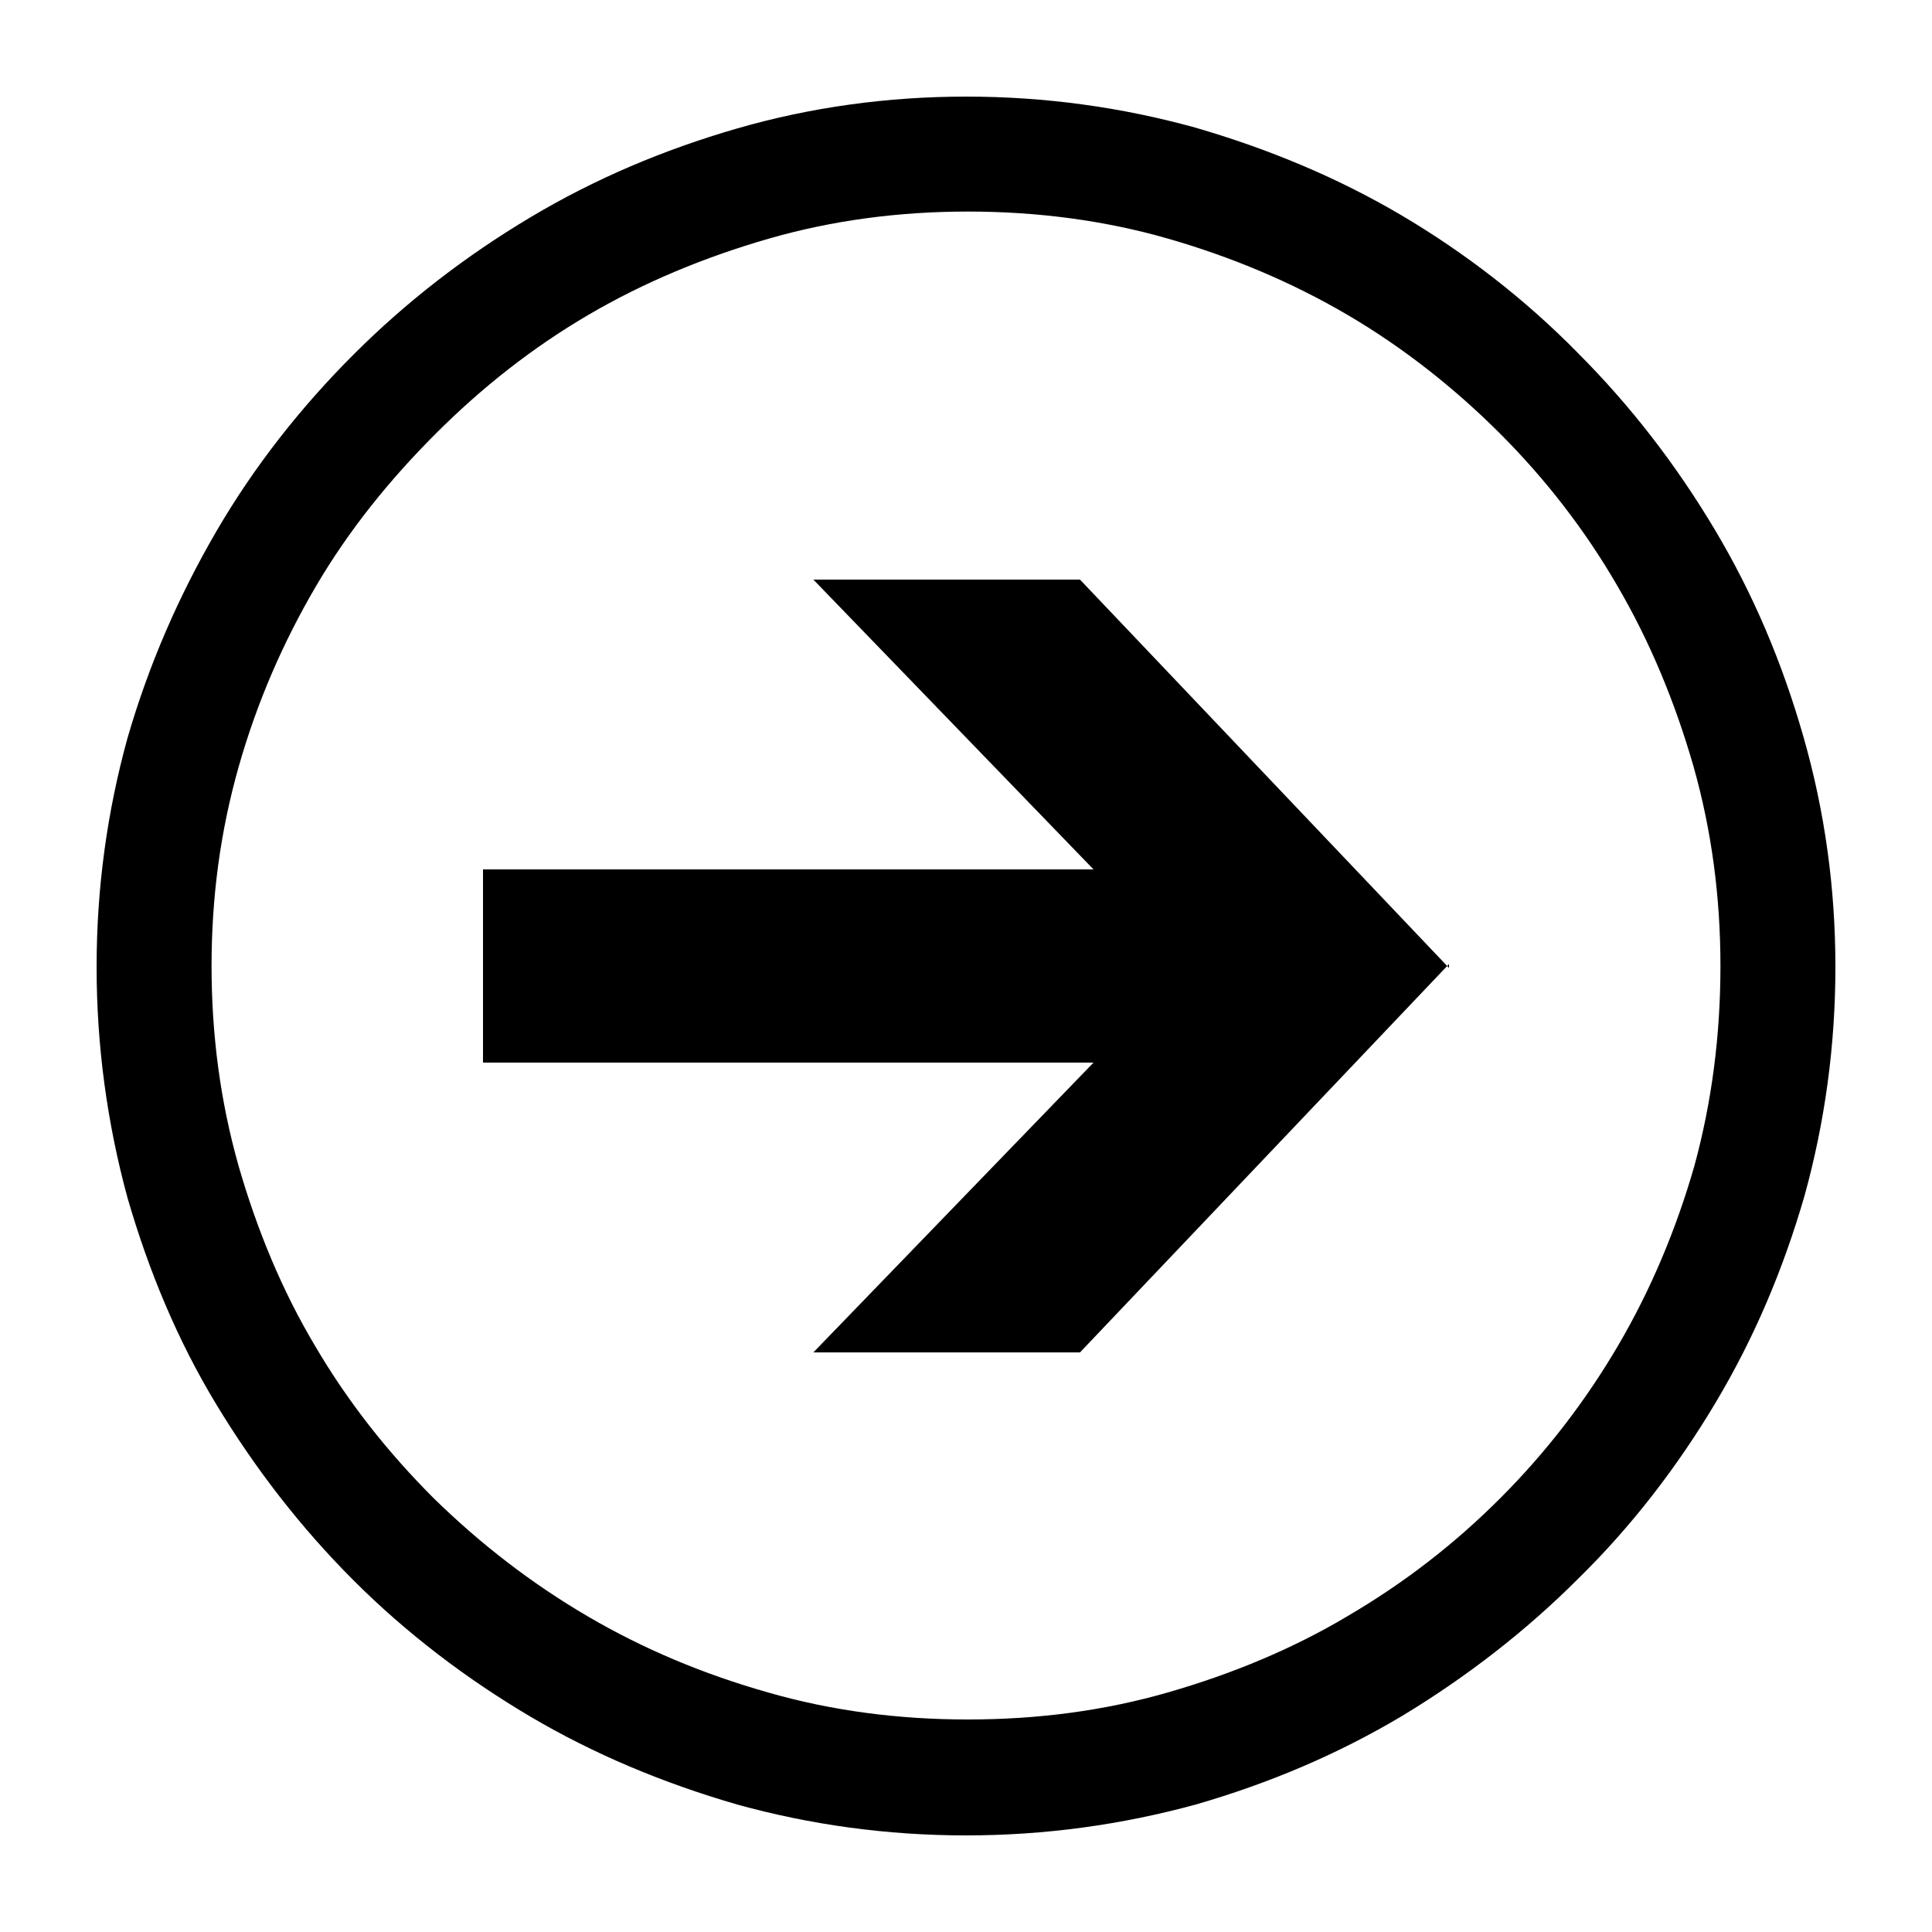 <?xml version="1.0" encoding="utf-8"?>
<!-- Generator: Adobe Illustrator 23.0.3, SVG Export Plug-In . SVG Version: 6.00 Build 0)  -->
<svg version="1.1" id="Layer_1" xmlns="http://www.w3.org/2000/svg" xmlns:xlink="http://www.w3.org/1999/xlink" x="0px" y="0px"
	 viewBox="0 0 20 20" style="enable-background:new 0 0 20 20;" xml:space="preserve">
<g>
	<path d="M19,10.01c0,0.82-0.11,1.61-0.32,2.37c-0.22,0.76-0.52,1.47-0.92,2.14c-0.4,0.67-0.87,1.28-1.42,1.82
		c-0.55,0.55-1.16,1.02-1.82,1.42c-0.67,0.4-1.38,0.7-2.14,0.92C11.61,18.89,10.82,19,10,19c-0.82,0-1.61-0.11-2.37-0.32
		c-0.76-0.22-1.48-0.52-2.14-0.91s-1.28-0.86-1.83-1.41c-0.55-0.55-1.02-1.16-1.42-1.82s-0.7-1.38-0.92-2.14
		C1.11,11.63,1,10.83,1,10.01C1,9.19,1.11,8.4,1.32,7.64C1.54,6.88,1.85,6.17,2.24,5.5s0.87-1.28,1.42-1.83s1.16-1.02,1.83-1.42
		s1.38-0.7,2.14-0.92S9.19,1,10,1c0.82,0,1.61,0.11,2.37,0.32c0.76,0.22,1.48,0.52,2.14,0.91s1.28,0.87,1.82,1.42
		c0.55,0.55,1.02,1.16,1.42,1.83c0.4,0.67,0.7,1.38,0.92,2.15C18.89,8.4,19,9.19,19,10.01z M17.81,10c0-0.71-0.09-1.4-0.28-2.07
		c-0.19-0.66-0.45-1.29-0.79-1.87C16.41,5.49,16,4.96,15.53,4.49s-1-0.89-1.58-1.23s-1.2-0.6-1.86-0.79s-1.36-0.28-2.07-0.28
		c-0.71,0-1.4,0.09-2.06,0.28S6.67,2.92,6.09,3.26S4.99,4.01,4.51,4.49S3.61,5.49,3.27,6.07s-0.61,1.2-0.8,1.87S2.19,9.29,2.19,10
		c0,0.71,0.09,1.4,0.28,2.07c0.19,0.66,0.45,1.29,0.79,1.86c0.34,0.58,0.75,1.1,1.23,1.58c0.48,0.47,1.01,0.88,1.59,1.22
		s1.2,0.6,1.87,0.79c0.66,0.19,1.35,0.28,2.07,0.28c0.72,0,1.41-0.09,2.07-0.28c0.66-0.19,1.29-0.45,1.86-0.79
		c0.58-0.34,1.1-0.74,1.58-1.22c0.47-0.47,0.88-1,1.22-1.58c0.34-0.58,0.6-1.2,0.79-1.86C17.72,11.41,17.81,10.72,17.81,10z
		 M15,10.02V9.98L11.18,14H8.42l2.9-3H5V9h6.32l-2.9-3h2.76L15,10.02z"/>
</g>
</svg>
